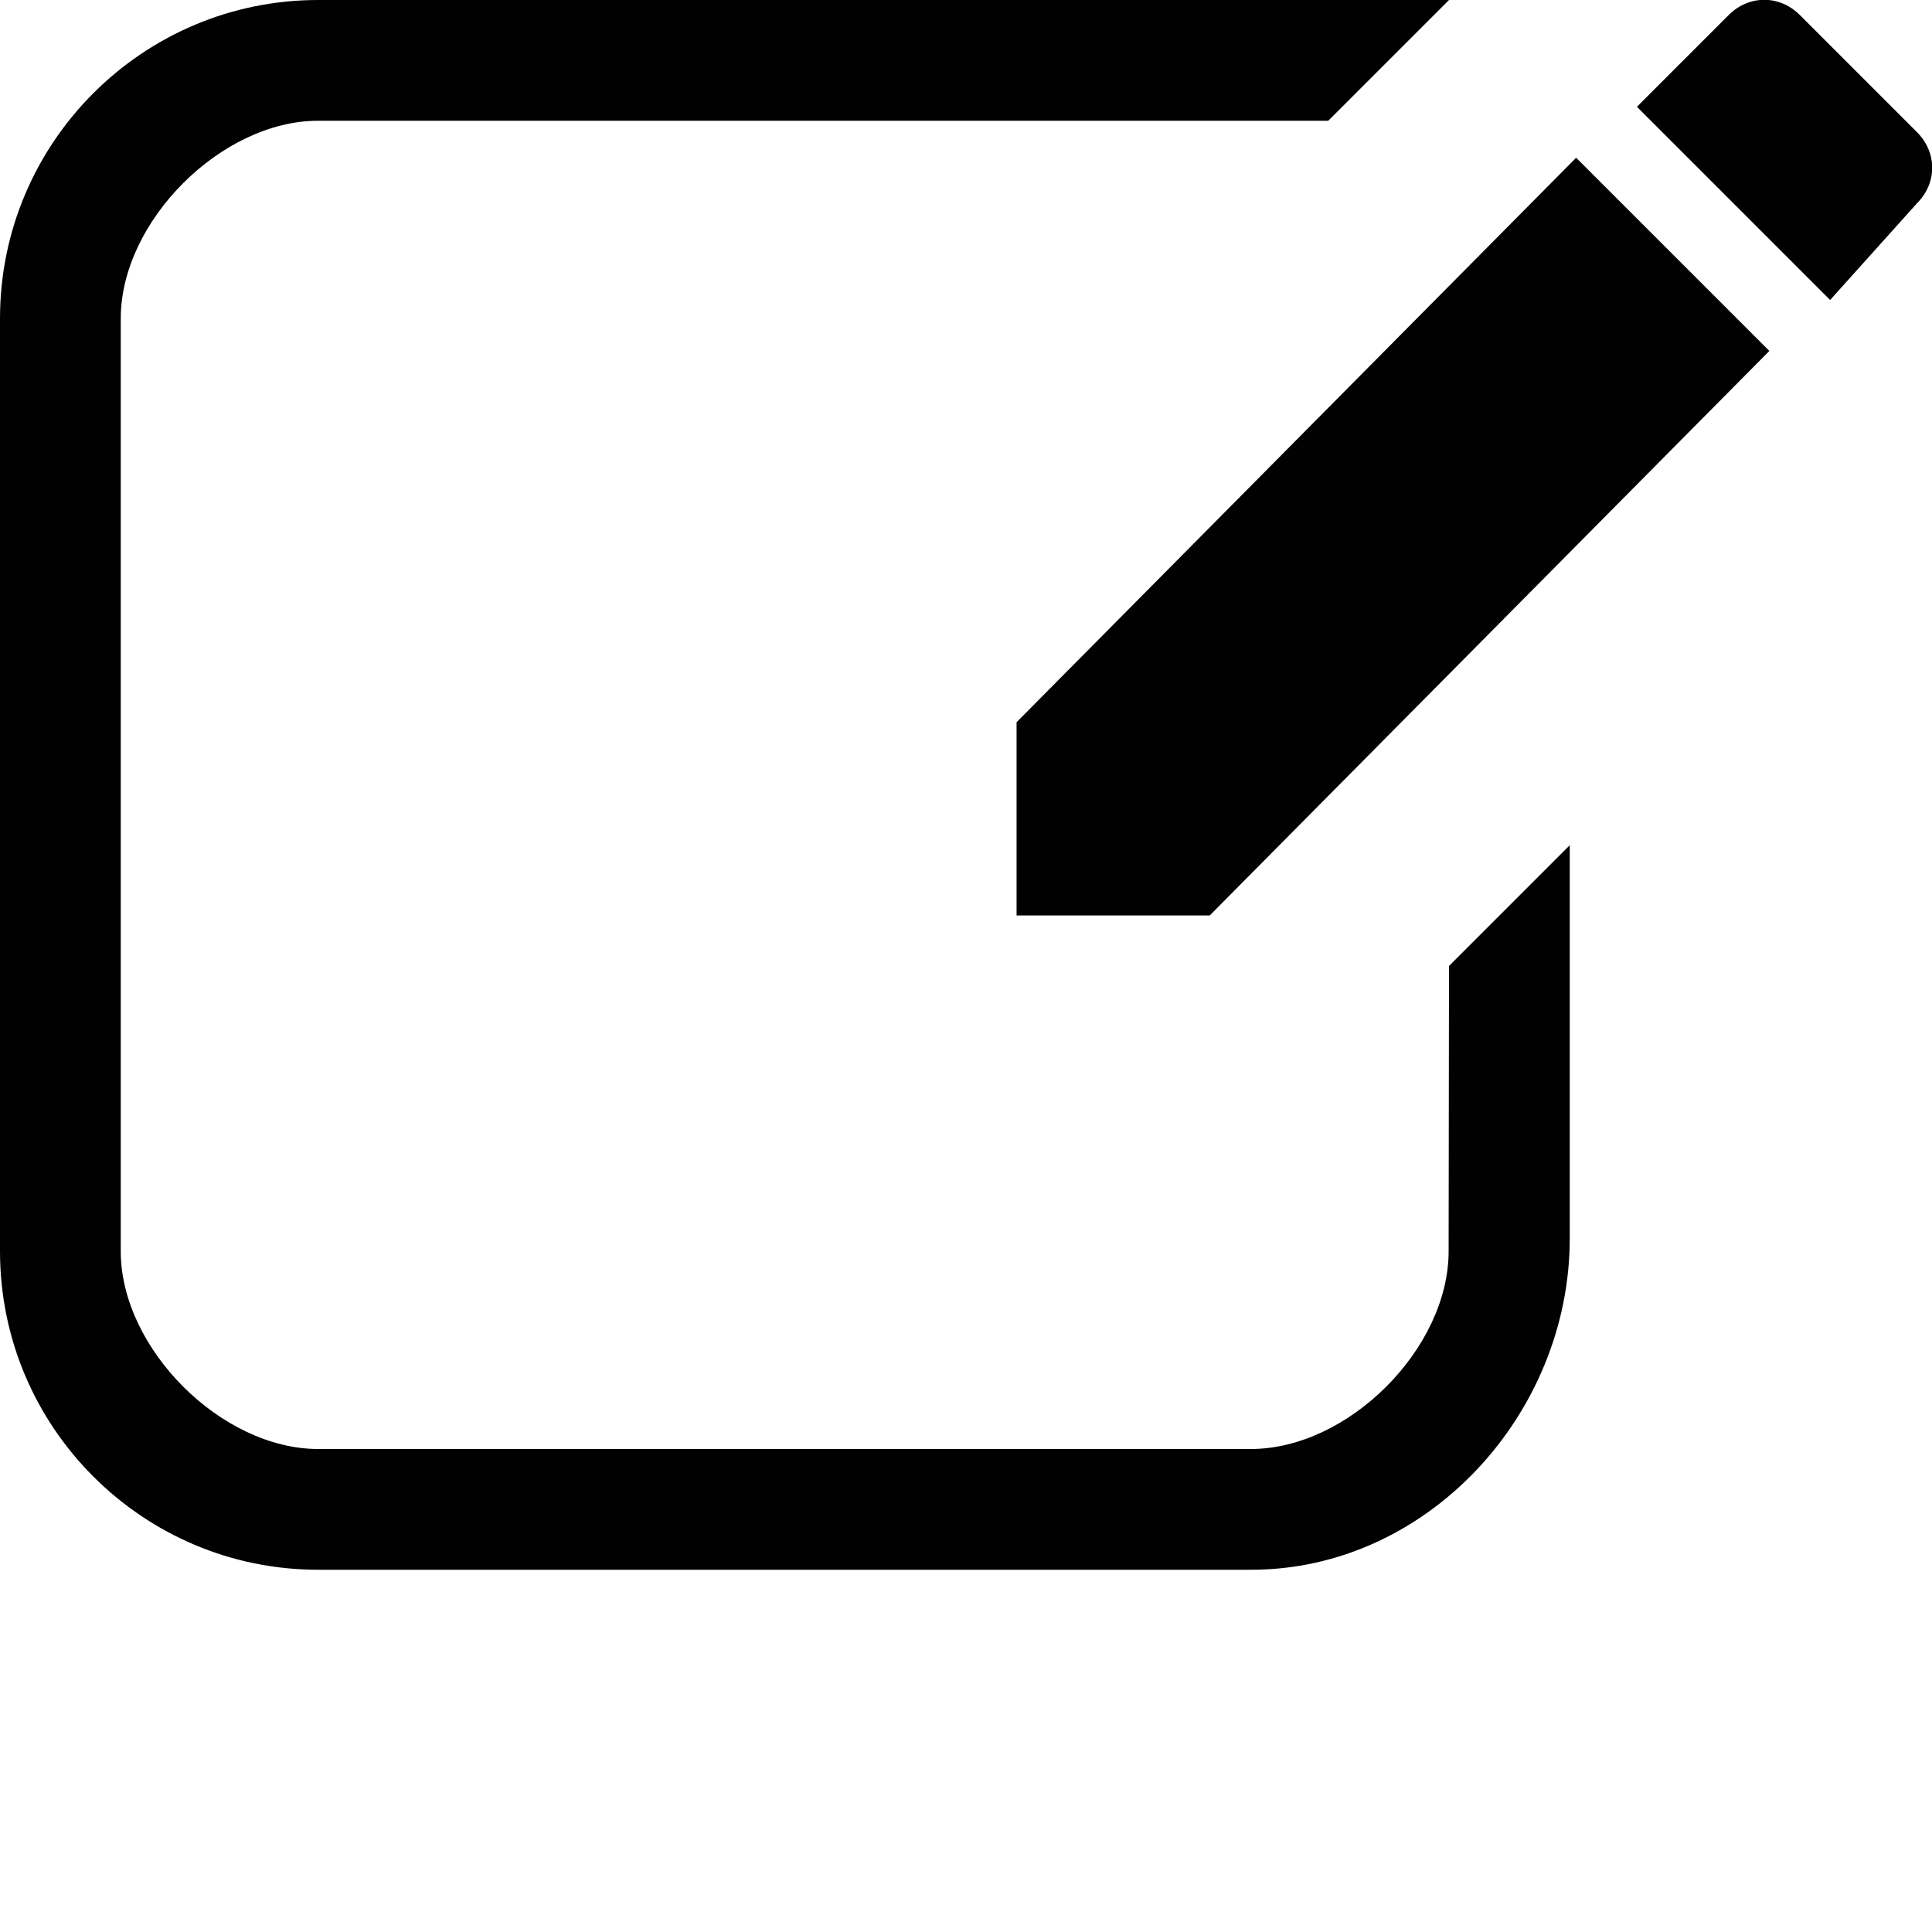 <?xml version="1.0" encoding="utf-8"?>
<!-- Generator: Adobe Illustrator 18.1.1, SVG Export Plug-In . SVG Version: 6.00 Build 0)  -->
<svg version="1.1" id="Layer_1" xmlns="http://www.w3.org/2000/svg" xmlns:xlink="http://www.w3.org/1999/xlink" x="0px" y="0px"
	 viewBox="0 0 512 512" enable-background="new 0 0 512 512" xml:space="preserve">
<g>
	<path fill="#010101" d="M384,256l32-32v104.2c0,46.6-37.8,87.8-84.4,87.8H84.3C37.8,416,0,378.2,0,331.6V84.4C0,37.8,37.8,0,84.3,0
		H384l-32,32H84.3C58.7,32,32,58.6,32,84.4v247.2c0,25.8,26.7,52.4,52.3,52.4h247.2c25.8,0,52.4-26.6,52.4-52.4"/>
</g>
<g id="create_2_">
	<path fill="#010101" d="M269.4,191.4v51.2h51.2L468.9,93l-51.2-51.2L269.4,191.4z M508,53.9c5.4-5.4,5.4-13.5,0-18.9L477,4
		c-5.4-5.4-13.5-5.4-18.9,0l-24.3,24.3l51.2,51.2L508,53.9z"/>
</g>
</svg>
